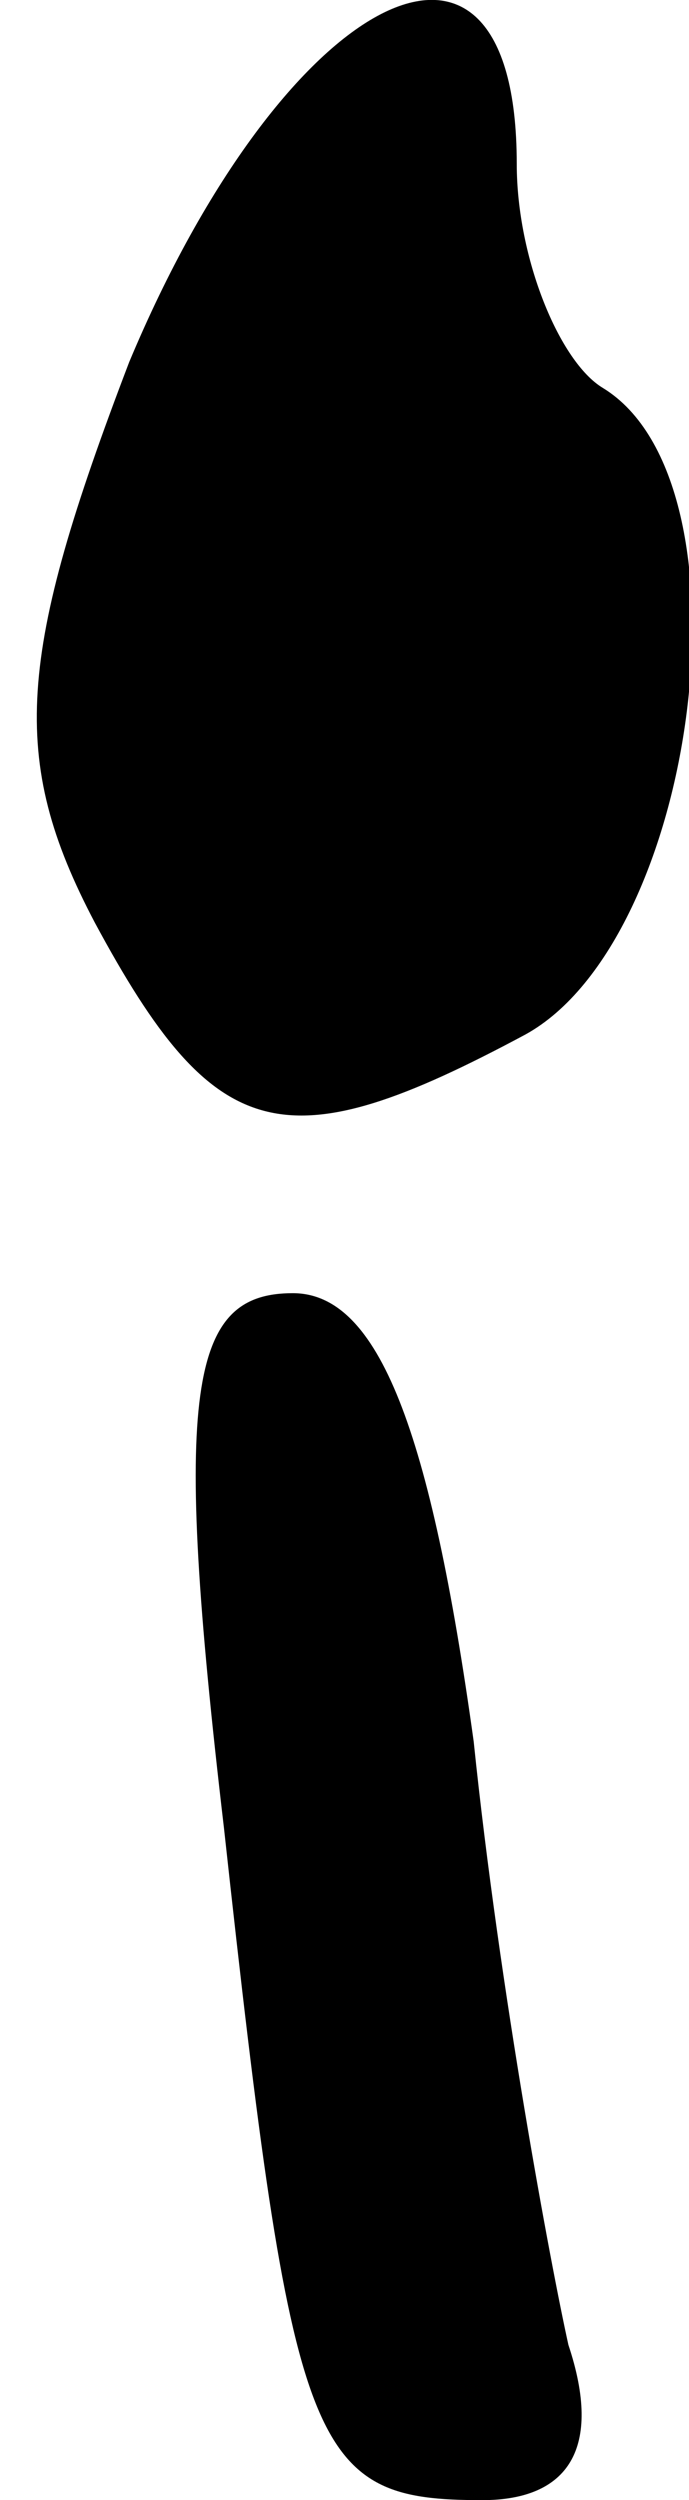 <?xml version="1.0" standalone="no"?>
<!DOCTYPE svg PUBLIC "-//W3C//DTD SVG 20010904//EN"
 "http://www.w3.org/TR/2001/REC-SVG-20010904/DTD/svg10.dtd">
<svg version="1.0" xmlns="http://www.w3.org/2000/svg"
 width="8pt" height="29pt" viewBox="0 0 8 29"
 preserveAspectRatio="xMidYMid meet">
<g transform="translate(0,29) scale(0.1,-0.1)"
fill="#000000" stroke="none">
<path fill="#000000" stroke="none" d="M15 248 c-13 -34 -14 -46 -4 -65 14
-26 22 -28 50 -13 20 11 27 64 9 75 -5 3 -10 15 -10 26 0 34 -27 20 -45 -23z"/>
<path fill="#000000" stroke="none" d="M26 78 c8 -73 10 -78 30 -78 10 0 14 6
10 18 -2 9 -8 41 -11 70 -5 36 -11 52 -21 52 -12 0 -14 -11 -8 -62z"/>
</g>
</svg>
